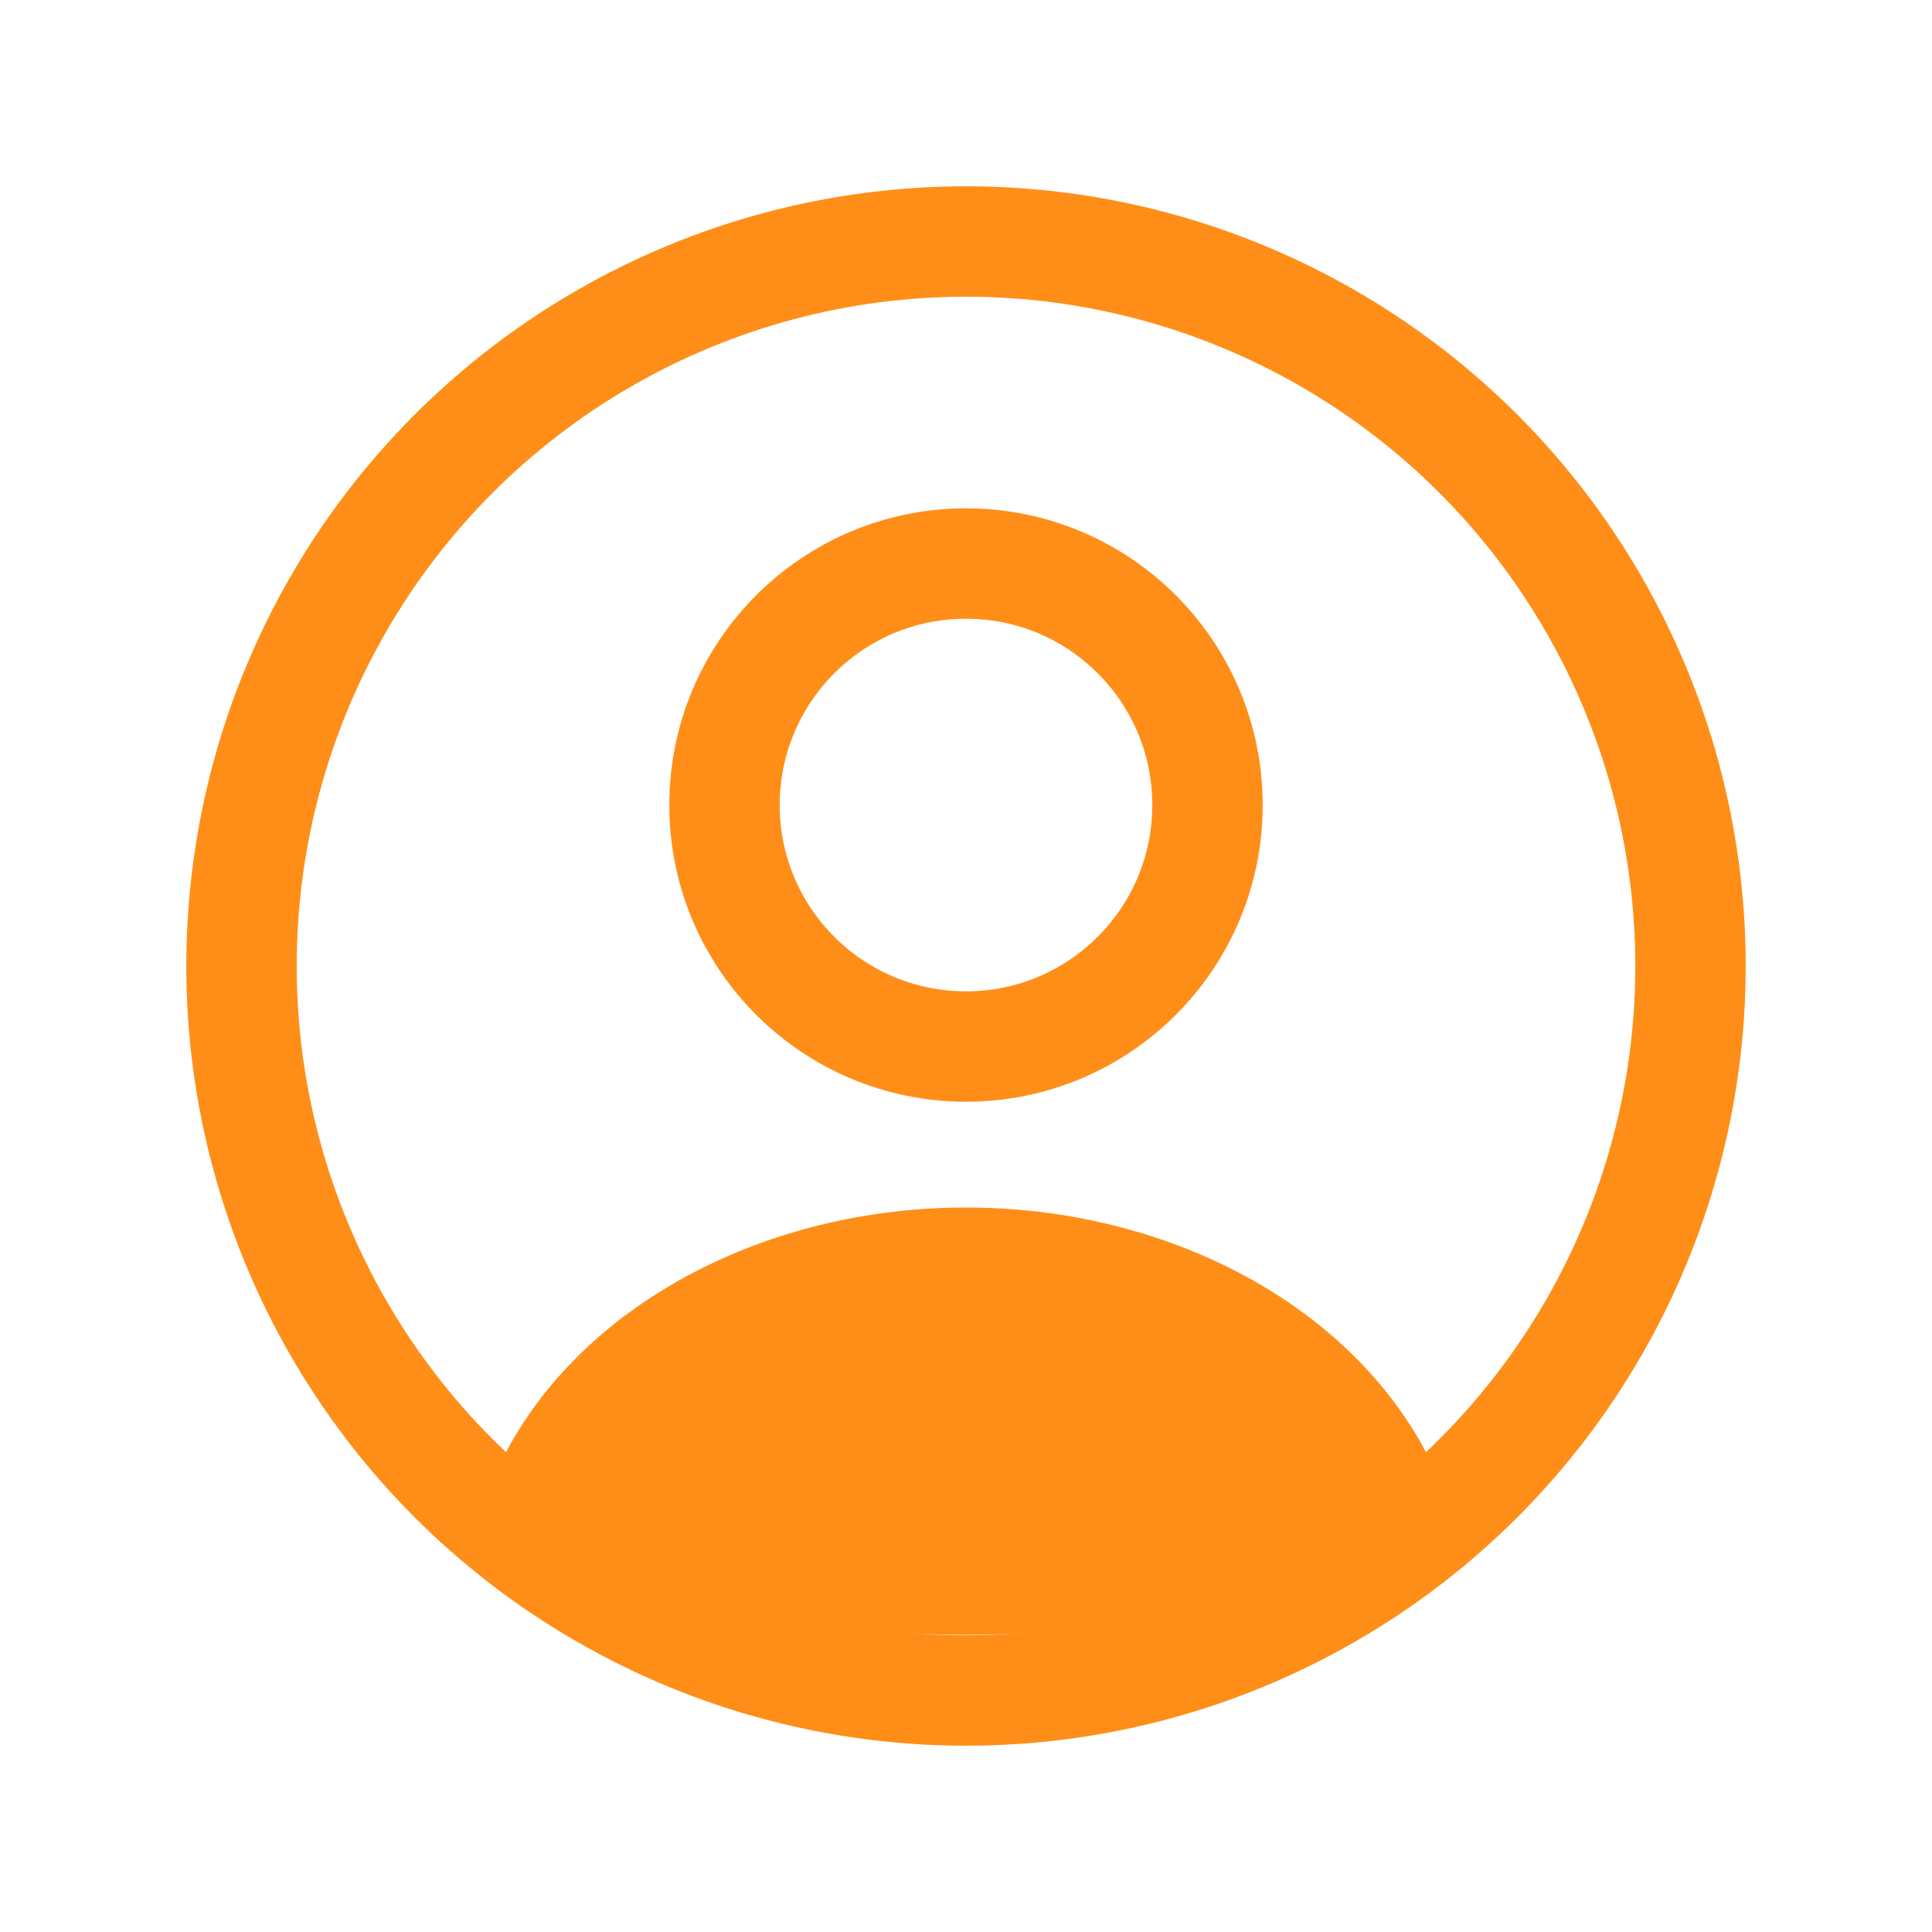 <svg width="35" height="35" viewBox="0 0 35 35" fill="none" xmlns="http://www.w3.org/2000/svg">
<circle cx="17.5" cy="14.584" r="4.375" stroke="#FF8E18" stroke-width="2" stroke-linecap="round"/>
<circle cx="17.5" cy="17.5" r="13.125" stroke="#FF8E18" stroke-width="2"/>
<path d="M25.93 27.455C26.115 27.353 26.203 27.133 26.125 26.937C25.562 25.527 24.479 24.286 23.015 23.382C21.433 22.405 19.494 21.875 17.5 21.875C15.506 21.875 13.568 22.405 11.985 23.382C10.521 24.286 9.438 25.527 8.875 26.937C8.797 27.133 8.885 27.353 9.07 27.455C14.32 30.338 20.68 30.338 25.93 27.455Z" fill="#FF8E18"/>
</svg>
